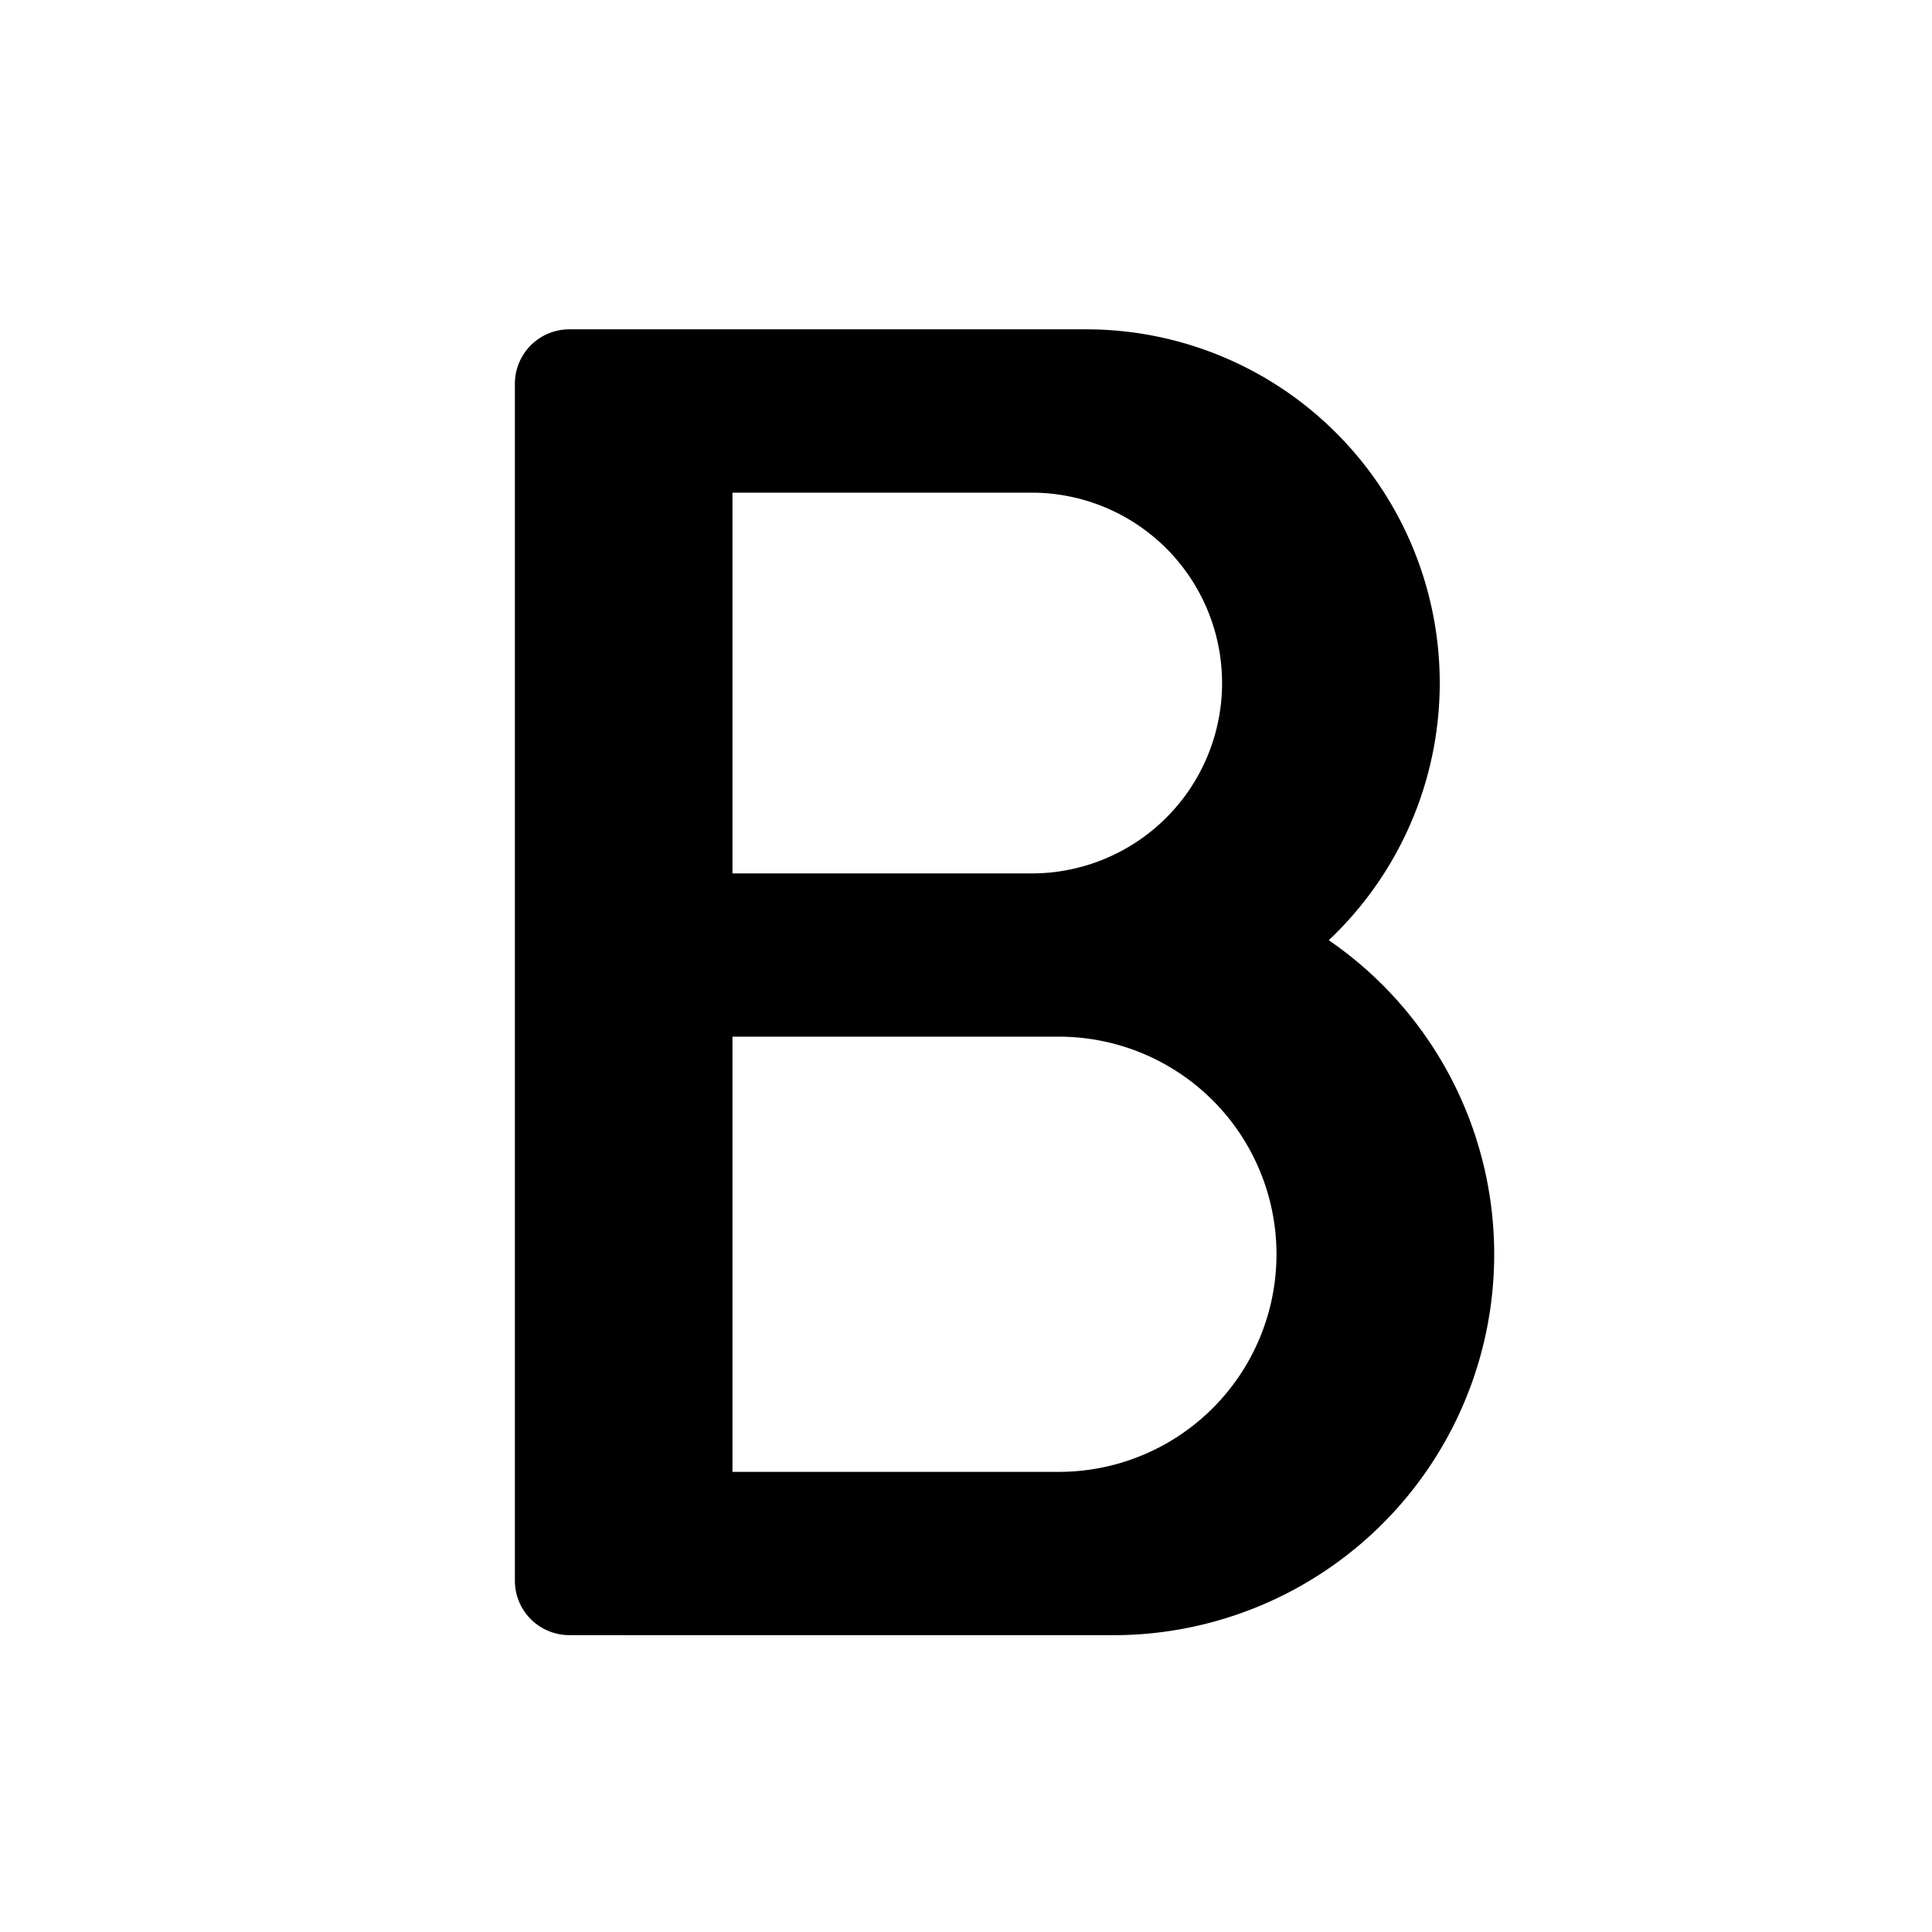 <?xml version="1.0" encoding="UTF-8" standalone="no"?>
<svg
   fill="none"
   viewBox="0 0 24 24"
   stroke-width="1.5"
   stroke="currentColor"
   class="size-6"
   version="1.1"
   id="svg1"
   sodipodi:docname="bold.svg"
   inkscape:version="1.4.2 (f4327f4, 2025-05-13)"
   xmlns:inkscape="http://www.inkscape.org/namespaces/inkscape"
   xmlns:sodipodi="http://sodipodi.sourceforge.net/DTD/sodipodi-0.dtd"
   xmlns="http://www.w3.org/2000/svg"
   xmlns:svg="http://www.w3.org/2000/svg">
  <defs
     id="defs1" />
  <sodipodi:namedview
     id="namedview1"
     pagecolor="#ffffff"
     bordercolor="#000000"
     borderopacity="0.25"
     inkscape:showpageshadow="2"
     inkscape:pageopacity="0.0"
     inkscape:pagecheckerboard="0"
     inkscape:deskcolor="#d1d1d1"
     inkscape:zoom="32.208333"
     inkscape:cx="12"
     inkscape:cy="12"
     inkscape:window-width="1920"
     inkscape:window-height="991"
     inkscape:window-x="-9"
     inkscape:window-y="-9"
     inkscape:window-maximized="1"
     inkscape:current-layer="svg1" />
  <path
     stroke-linejoin="round"
     d="M 7.75,4.767 H 7.072 v 7.434 h 6.42 a 3.717,3.717 0 0 0 0,-7.434 H 7.75 Z m 0,0 v 0.342 m 0,14.528 h 6.08 a 4.055,4.055 0 0 0 0,-8.111 H 7.072 v 8.11 H 7.75 Z m 0,0 v -0.333 m 0,-14.193 h 5.407 a 3.379,3.379 0 1 1 0,6.758 H 7.75 m 0,-6.758 v 6.758 m 0,0 v 7.434 m 0,-7.434 h 5.745 a 3.717,3.717 0 0 1 0,7.434 H 7.75 M 8.423,5.444 h 4.393 a 3.041,3.041 0 0 1 0,6.082 H 8.423 Z m 0,6.758 h 4.731 a 3.379,3.379 0 0 1 0,6.758 H 8.423 Z"
     id="path1"
     style="stroke-width:1.352" />
</svg>
